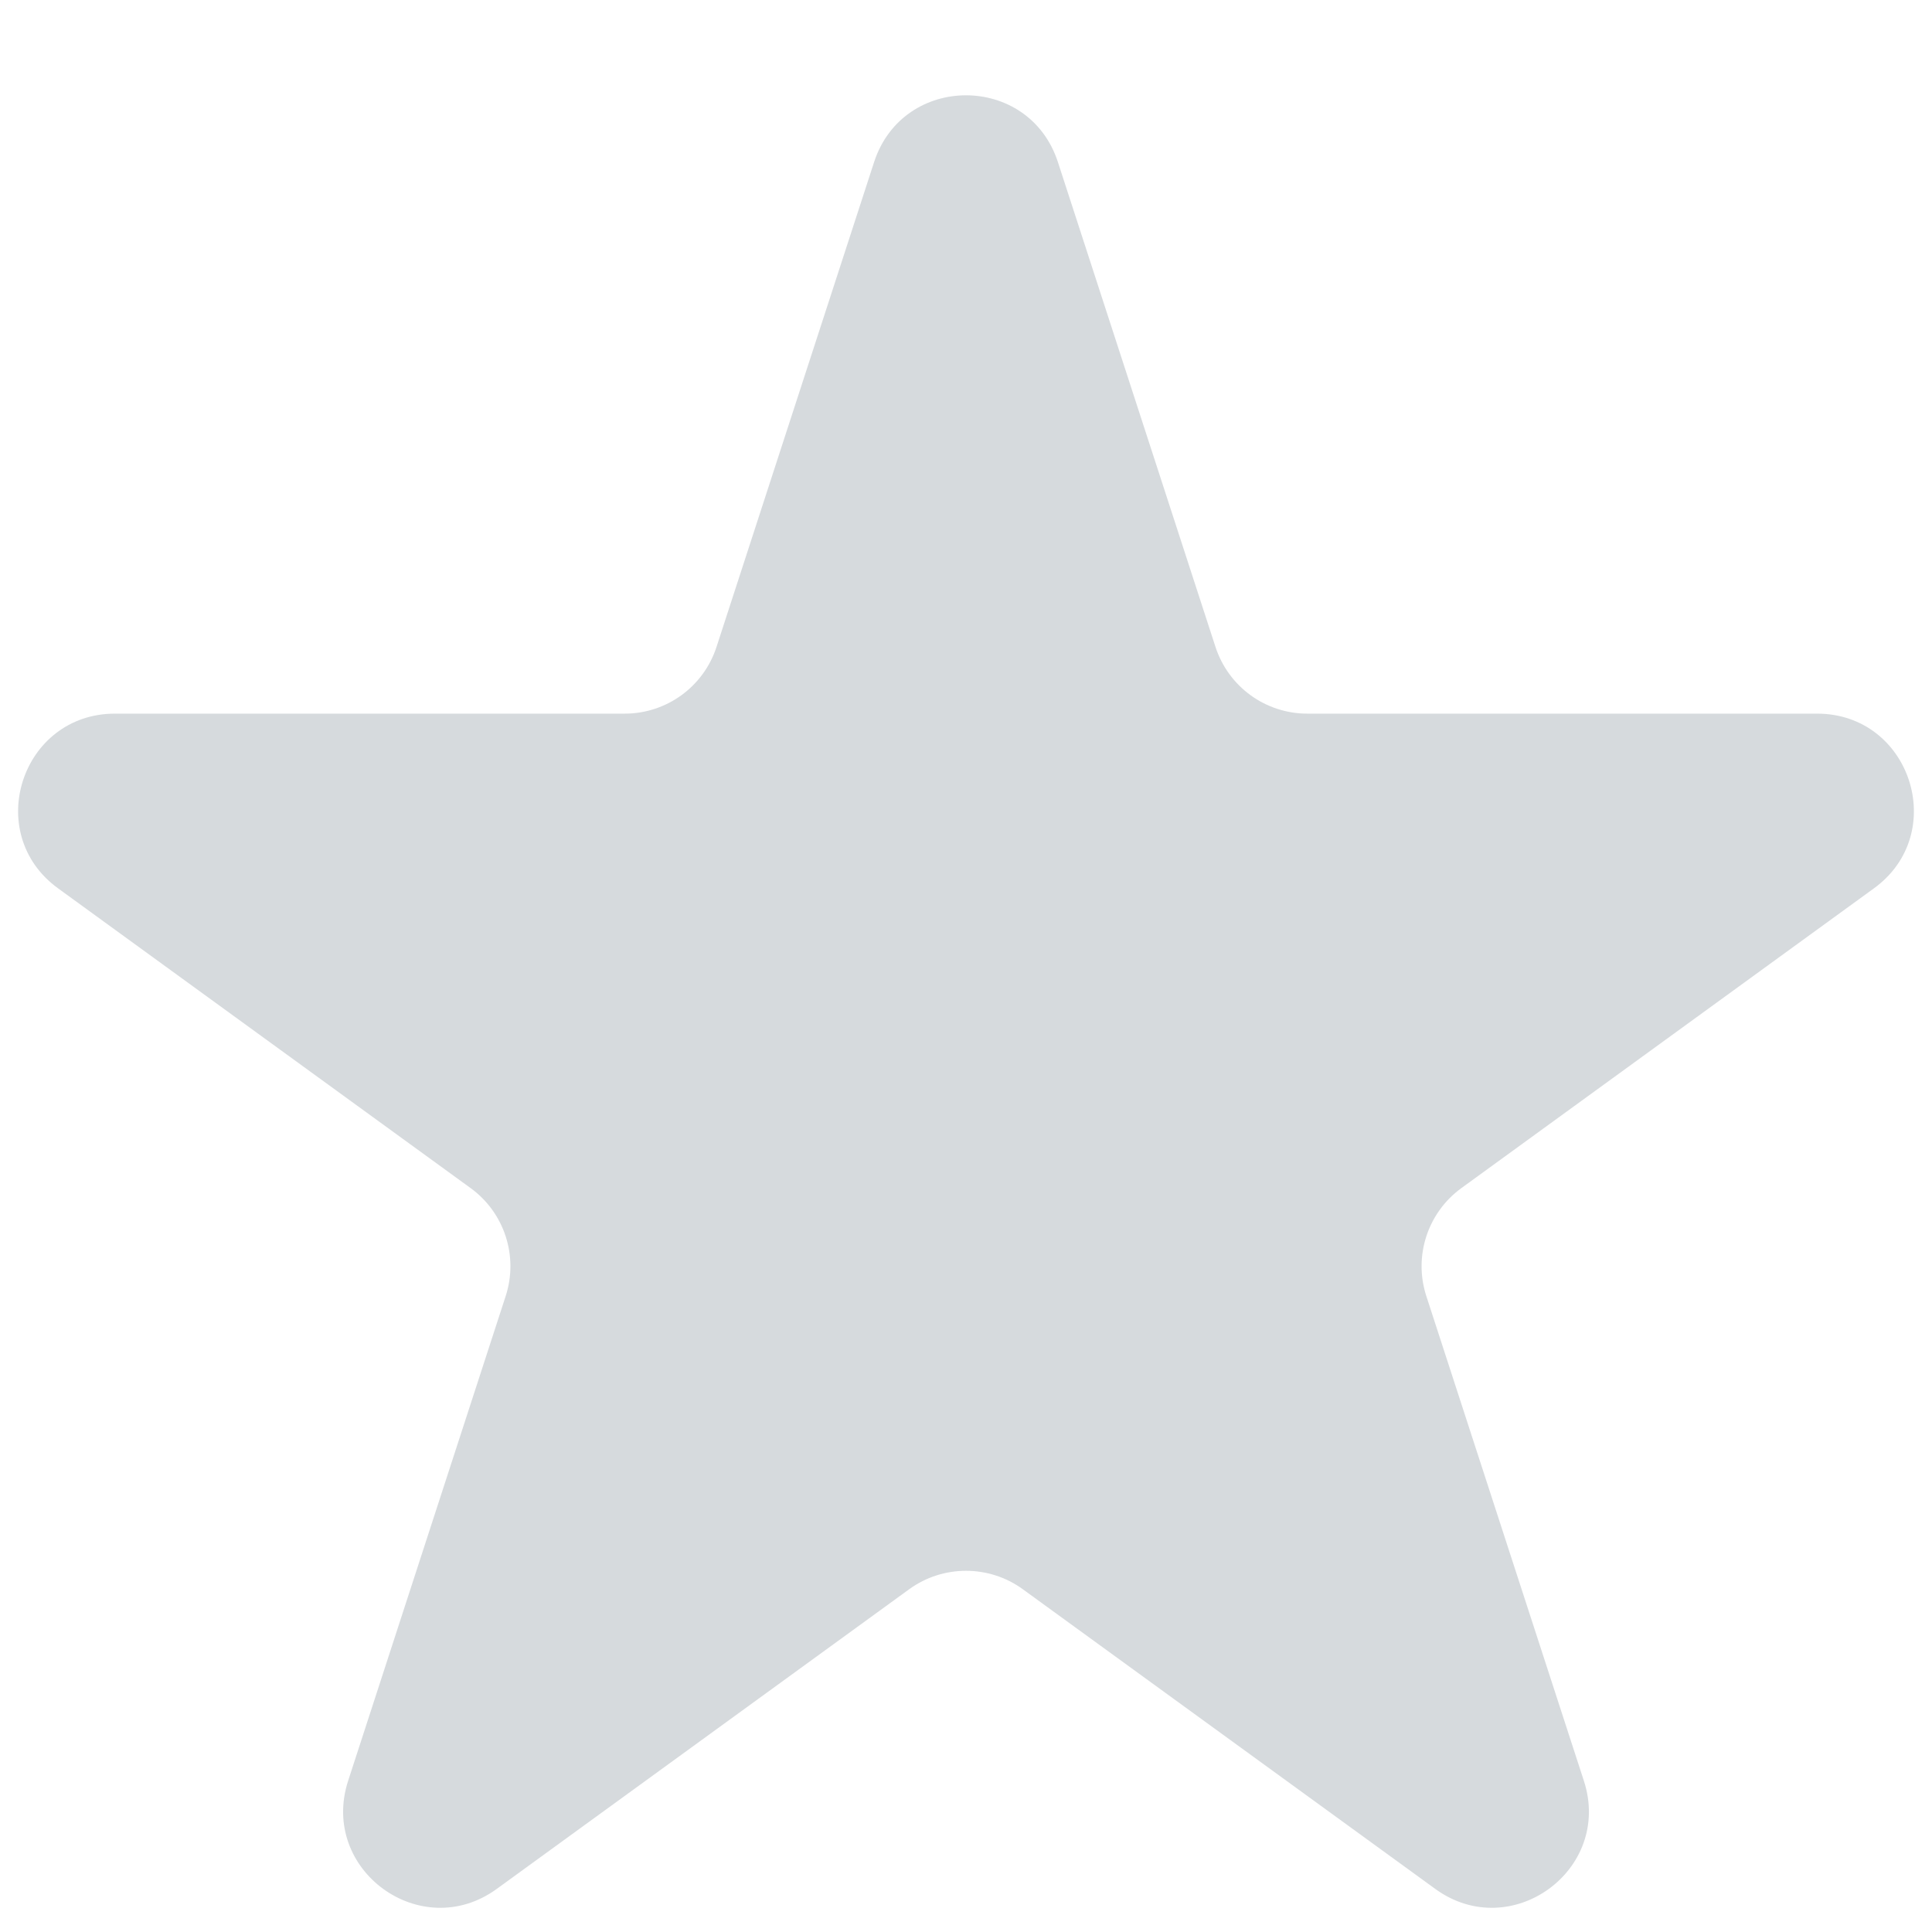 <svg width="16" height="16" viewBox="0 0 16 16" fill="none" xmlns="http://www.w3.org/2000/svg">
    <path d="M7.239 1.342C7.479 0.605 8.521 0.605 8.761 1.342L10.066 5.357C10.173 5.687 10.48 5.91 10.826 5.91H15.048C15.823 5.91 16.146 6.902 15.519 7.357L12.103 9.839C11.823 10.042 11.705 10.403 11.812 10.733L13.117 14.748C13.357 15.486 12.513 16.099 11.886 15.643L8.47 13.161C8.19 12.958 7.81 12.958 7.53 13.161L4.114 15.643C3.487 16.099 2.644 15.486 2.883 14.748L4.188 10.733C4.295 10.403 4.177 10.042 3.897 9.839L0.481 7.357C-0.146 6.902 0.177 5.91 0.952 5.91H5.174C5.52 5.91 5.827 5.687 5.934 5.357L7.239 1.342Z" fill="#364859" fill-opacity="0.2"/>
</svg>
